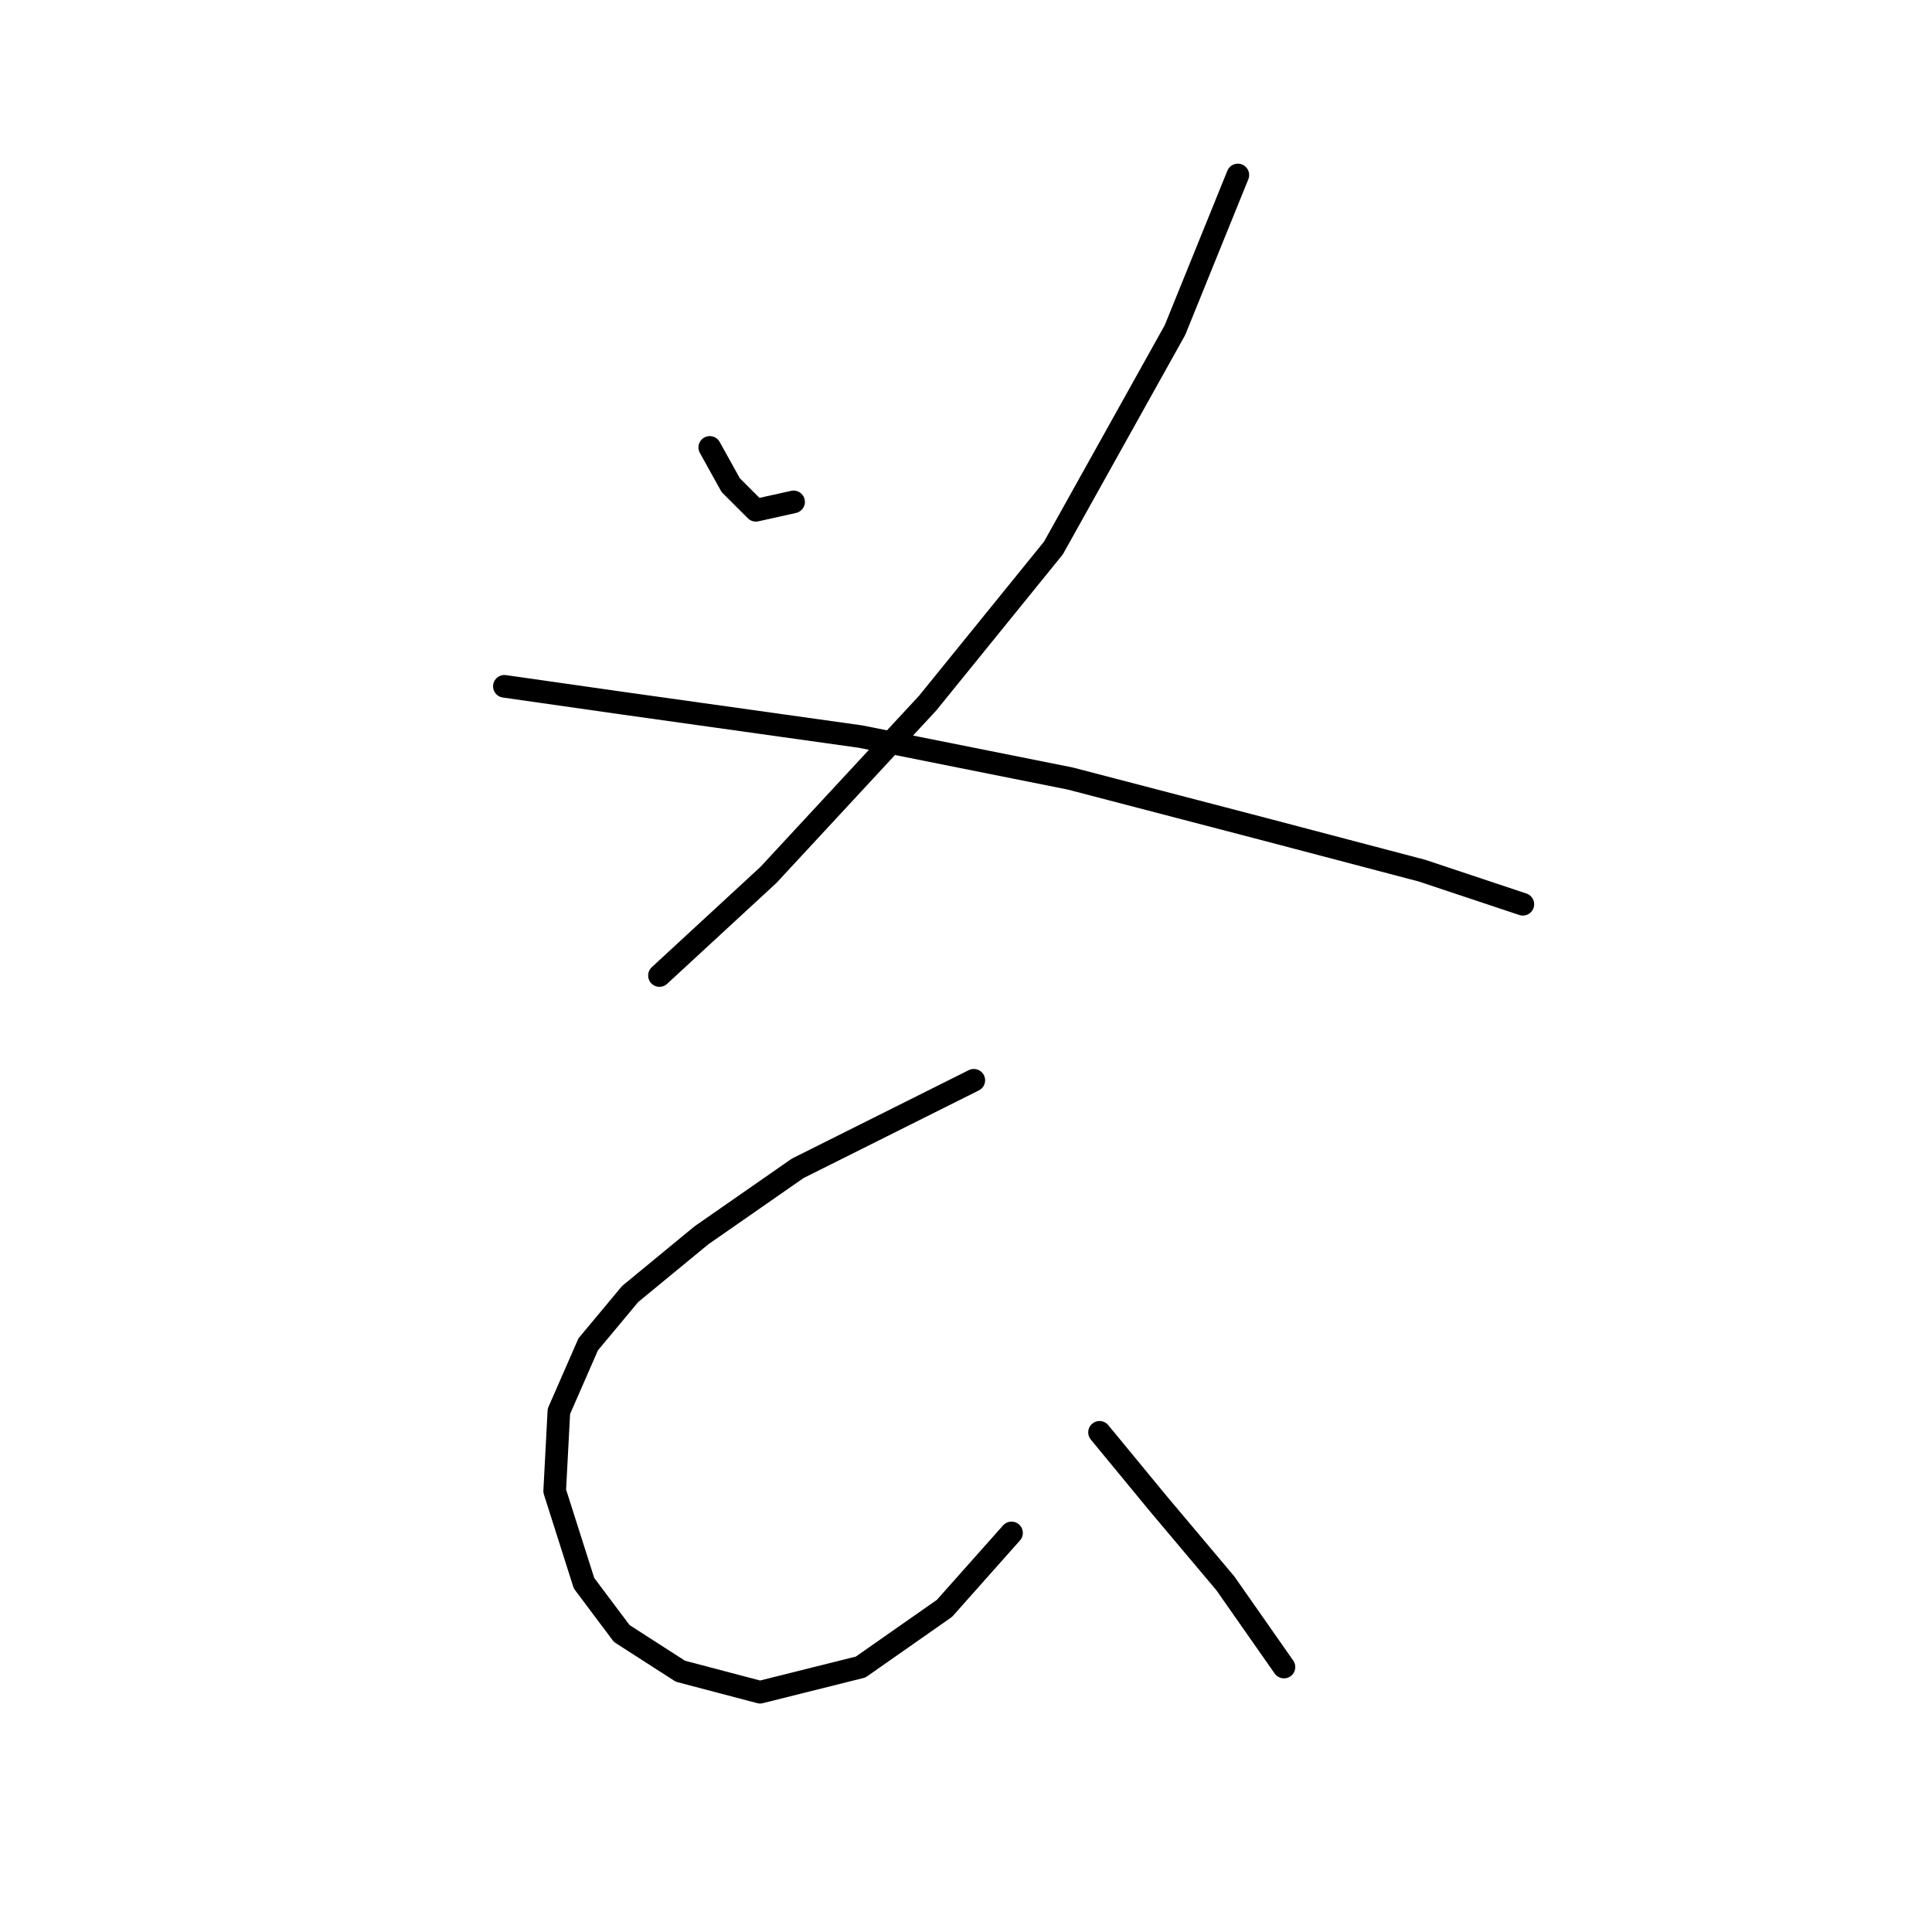 <?xml version="1.0" standalone="no"?>
    <svg width="256" height="256" xmlns="http://www.w3.org/2000/svg" version="1.1">
    <polyline stroke="black" stroke-width="3" stroke-linecap="round" fill="transparent" stroke-linejoin="round" points="94.047 59.285 96.823 64.283 100.156 67.615 105.154 66.504 105.154 66.504 " />
        <polyline stroke="black" stroke-width="3" stroke-linecap="round" fill="transparent" stroke-linejoin="round" points="164.021 23.187 155.691 43.735 139.586 72.613 122.925 93.161 101.822 115.931 87.382 129.259 87.382 129.259 " />
        <polyline stroke="black" stroke-width="3" stroke-linecap="round" fill="transparent" stroke-linejoin="round" points="66.834 90.94 82.384 93.161 114.039 97.604 141.807 103.157 167.353 109.822 188.457 115.375 201.785 119.818 201.785 119.818 " />
        <polyline stroke="black" stroke-width="3" stroke-linecap="round" fill="transparent" stroke-linejoin="round" points="129.034 143.143 119.038 148.141 105.709 154.805 92.936 163.691 83.495 171.466 77.941 178.13 74.054 187.016 73.499 197.567 77.386 209.785 82.384 216.449 90.159 221.447 100.711 224.224 114.039 220.892 125.146 213.117 134.032 203.121 134.032 203.121 " />
        <polyline stroke="black" stroke-width="3" stroke-linecap="round" fill="transparent" stroke-linejoin="round" points="145.694 189.792 153.469 199.233 162.355 209.785 170.13 220.892 170.13 220.892 " />
        </svg>
